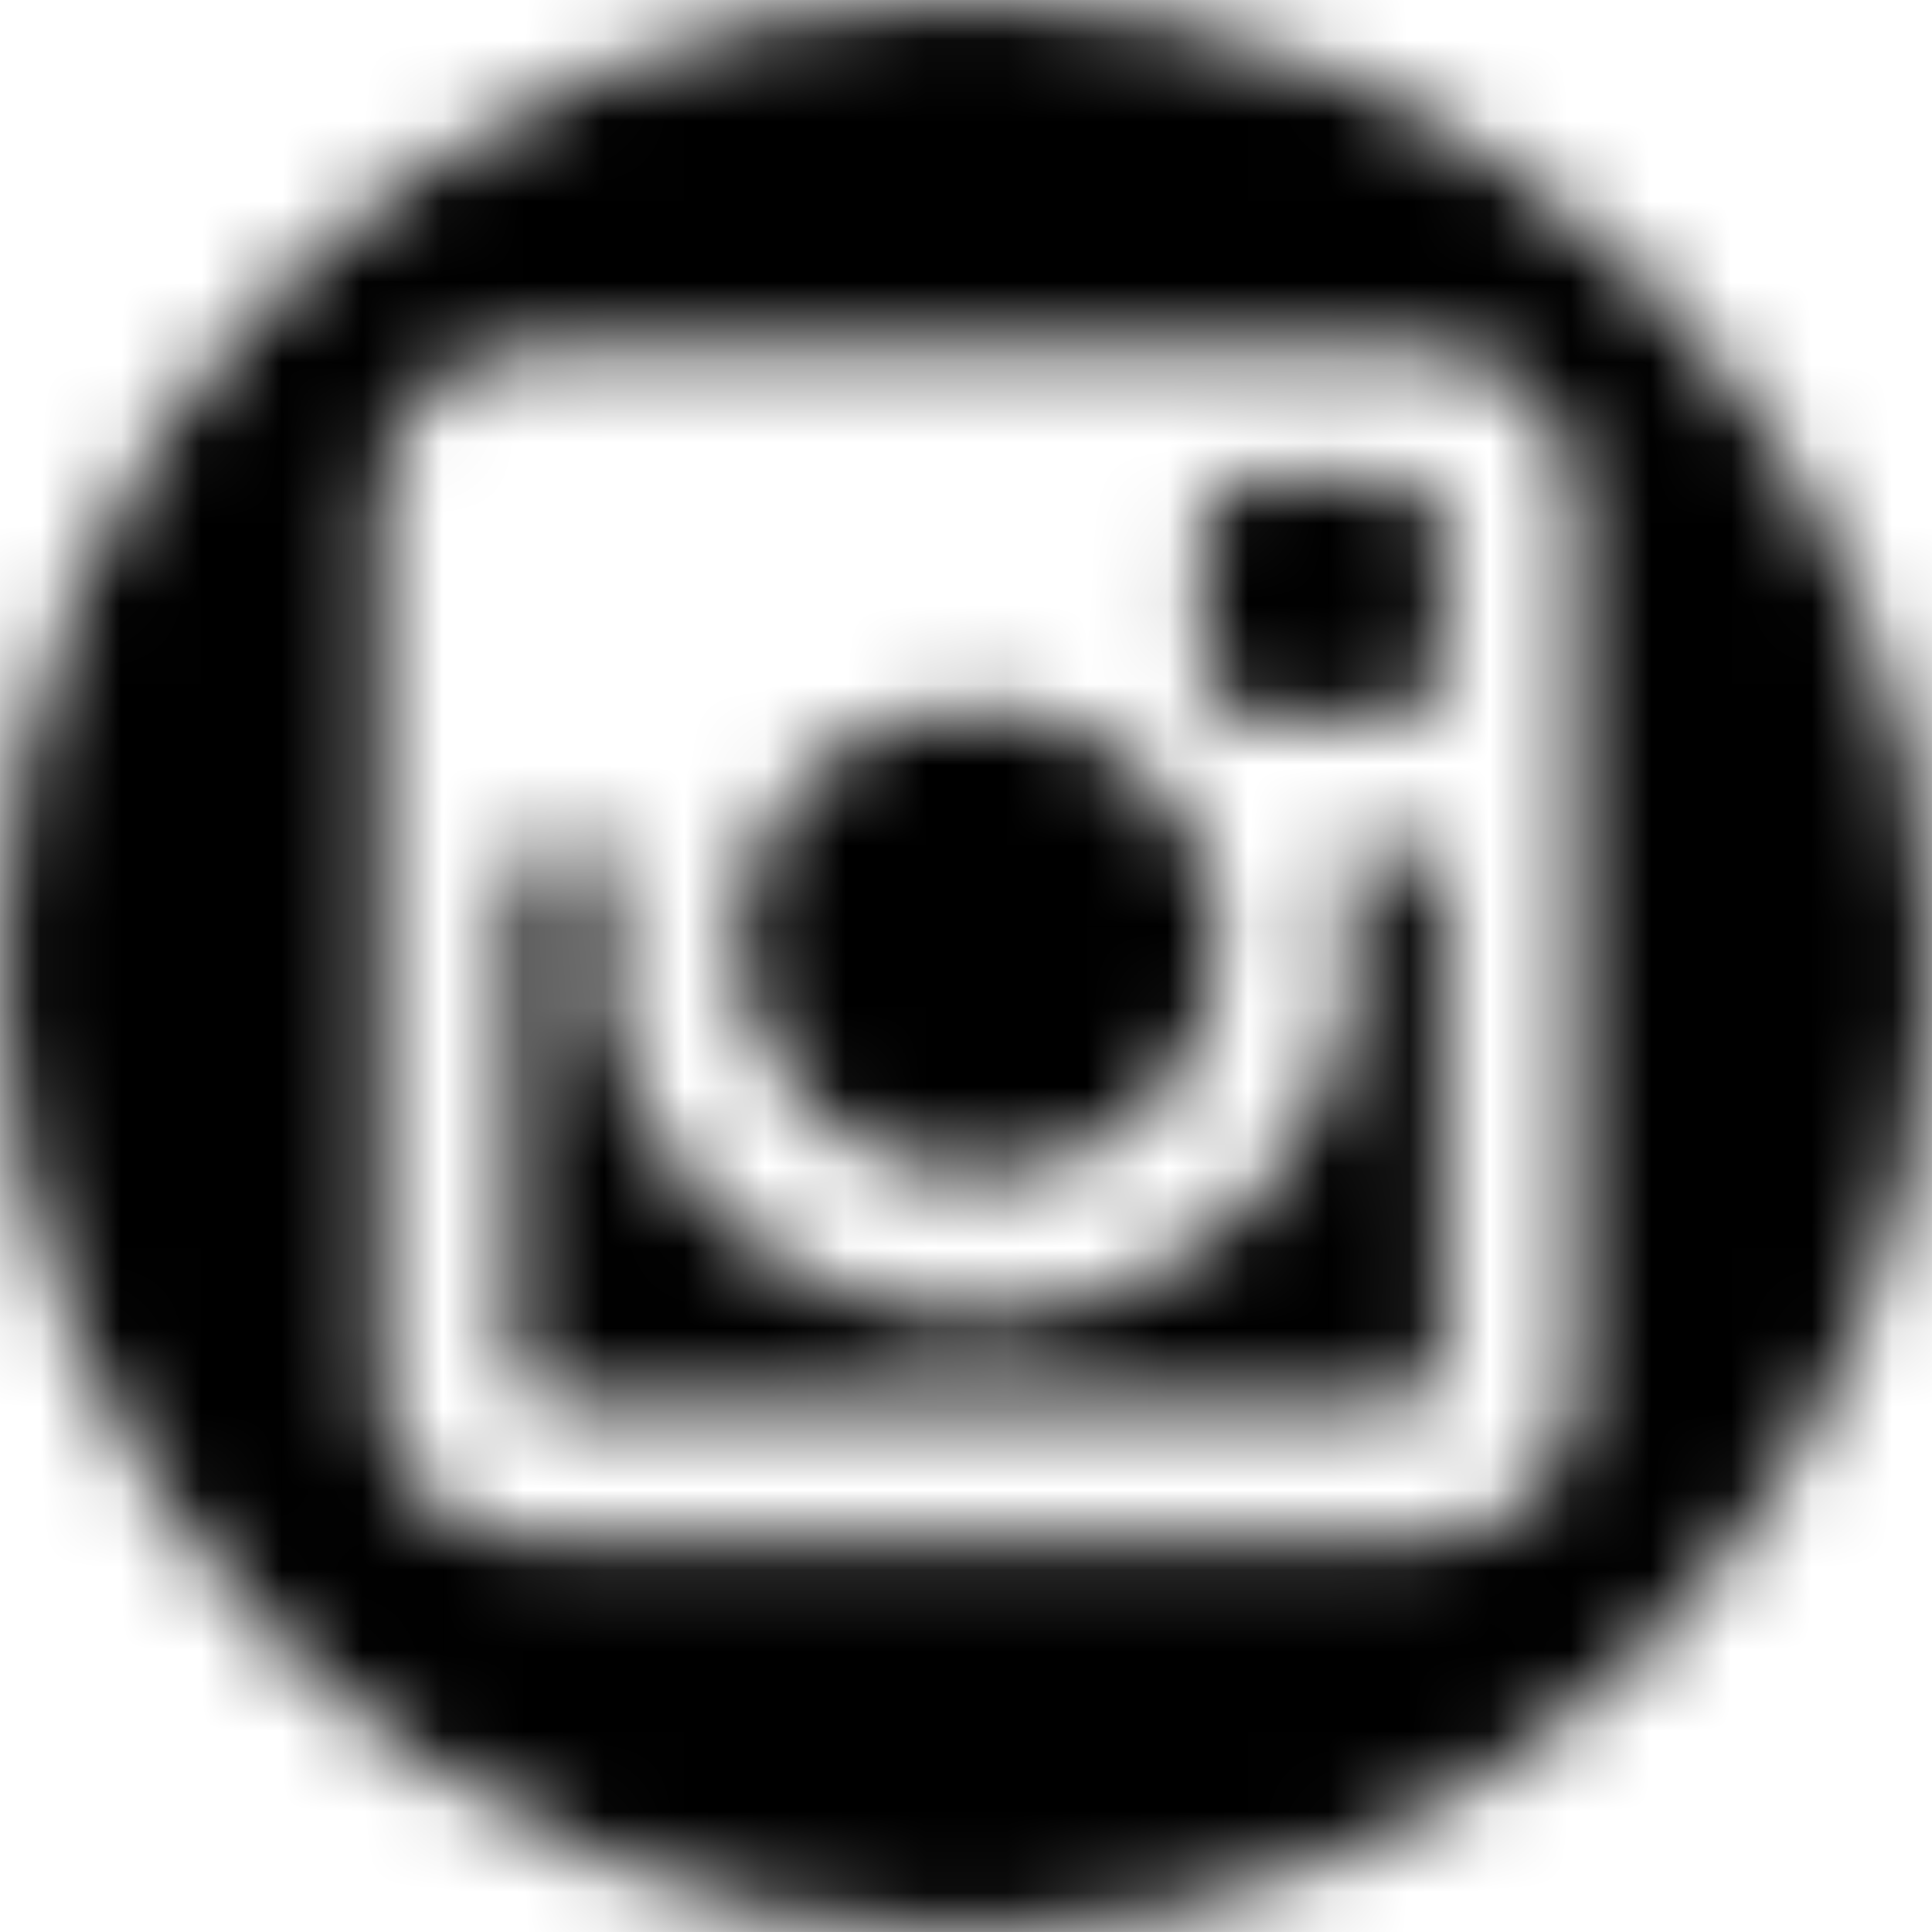 <?xml version="1.0" encoding="UTF-8"?>
<svg width="24px" height="24px" viewBox="0 0 24 24" version="1.1" xmlns="http://www.w3.org/2000/svg" xmlns:xlink="http://www.w3.org/1999/xlink">
    <title>VW/Icons/ig</title>
    <defs>
        <path d="M12.15,14.625 C13.8,14.625 15.15,13.35 15.15,11.7 C15.15,10.125 13.8,8.775 12.15,8.775 C10.5,8.775 9.15,10.05 9.15,11.7 C9.225,13.35 10.5,14.625 12.15,14.625 Z M15.6,8.925 L17.25,8.925 C17.625,8.925 17.925,8.625 17.925,8.25 L17.925,6.6 C17.925,6.225 17.625,5.925 17.25,5.925 L15.6,5.925 C15.225,5.925 14.925,6.225 14.925,6.6 L14.925,8.25 C14.925,8.625 15.225,8.925 15.6,8.925 Z M12,-5.00000006e-08 C5.4,-5.00000006e-08 -5.00000006e-08,5.4 -5.00000006e-08,12 C-5.00000006e-08,18.6 5.4,24 12,24 C18.6,24 24,18.6 24,12 C24,5.4 18.6,-5.00000006e-08 12,-5.00000006e-08 Z M19.575,17.25 C19.575,18.3 18.75,19.125 17.7,19.125 L6.6,19.125 C5.55,19.125 4.725,18.3 4.725,17.25 L4.725,6.225 C4.725,5.175 5.55,4.35 6.6,4.35 L17.7,4.35 C18.75,4.35 19.575,5.175 19.575,6.225 L19.575,17.25 Z M16.8,11.85 C16.8,14.325 14.7,16.35 12.15,16.35 C9.6,16.35 7.5,14.325 7.5,11.85 C7.5,11.4 7.575,10.95 7.725,10.575 L6.375,10.575 L6.375,16.875 C6.375,17.175 6.675,17.475 6.975,17.475 L17.325,17.475 C17.625,17.475 17.925,17.175 17.925,16.875 L17.925,10.575 L16.65,10.575 C16.725,11.025 16.8,11.4 16.8,11.85 Z" id="path-1"></path>
    </defs>
    <g id="VW/Icons/ig" stroke="none" stroke-width="1" fill="none" fill-rule="evenodd">
        <mask id="mask-2" fill="white">
            <use xlink:href="#path-1"></use>
        </mask>
        <g fill-rule="nonzero"></g>
        <g id="Group" mask="url(#mask-2)" fill="#000000">
            <g id="🎨-color">
                <rect id="Swatch" x="0" y="0" width="24" height="24"></rect>
            </g>
        </g>
    </g>
</svg>